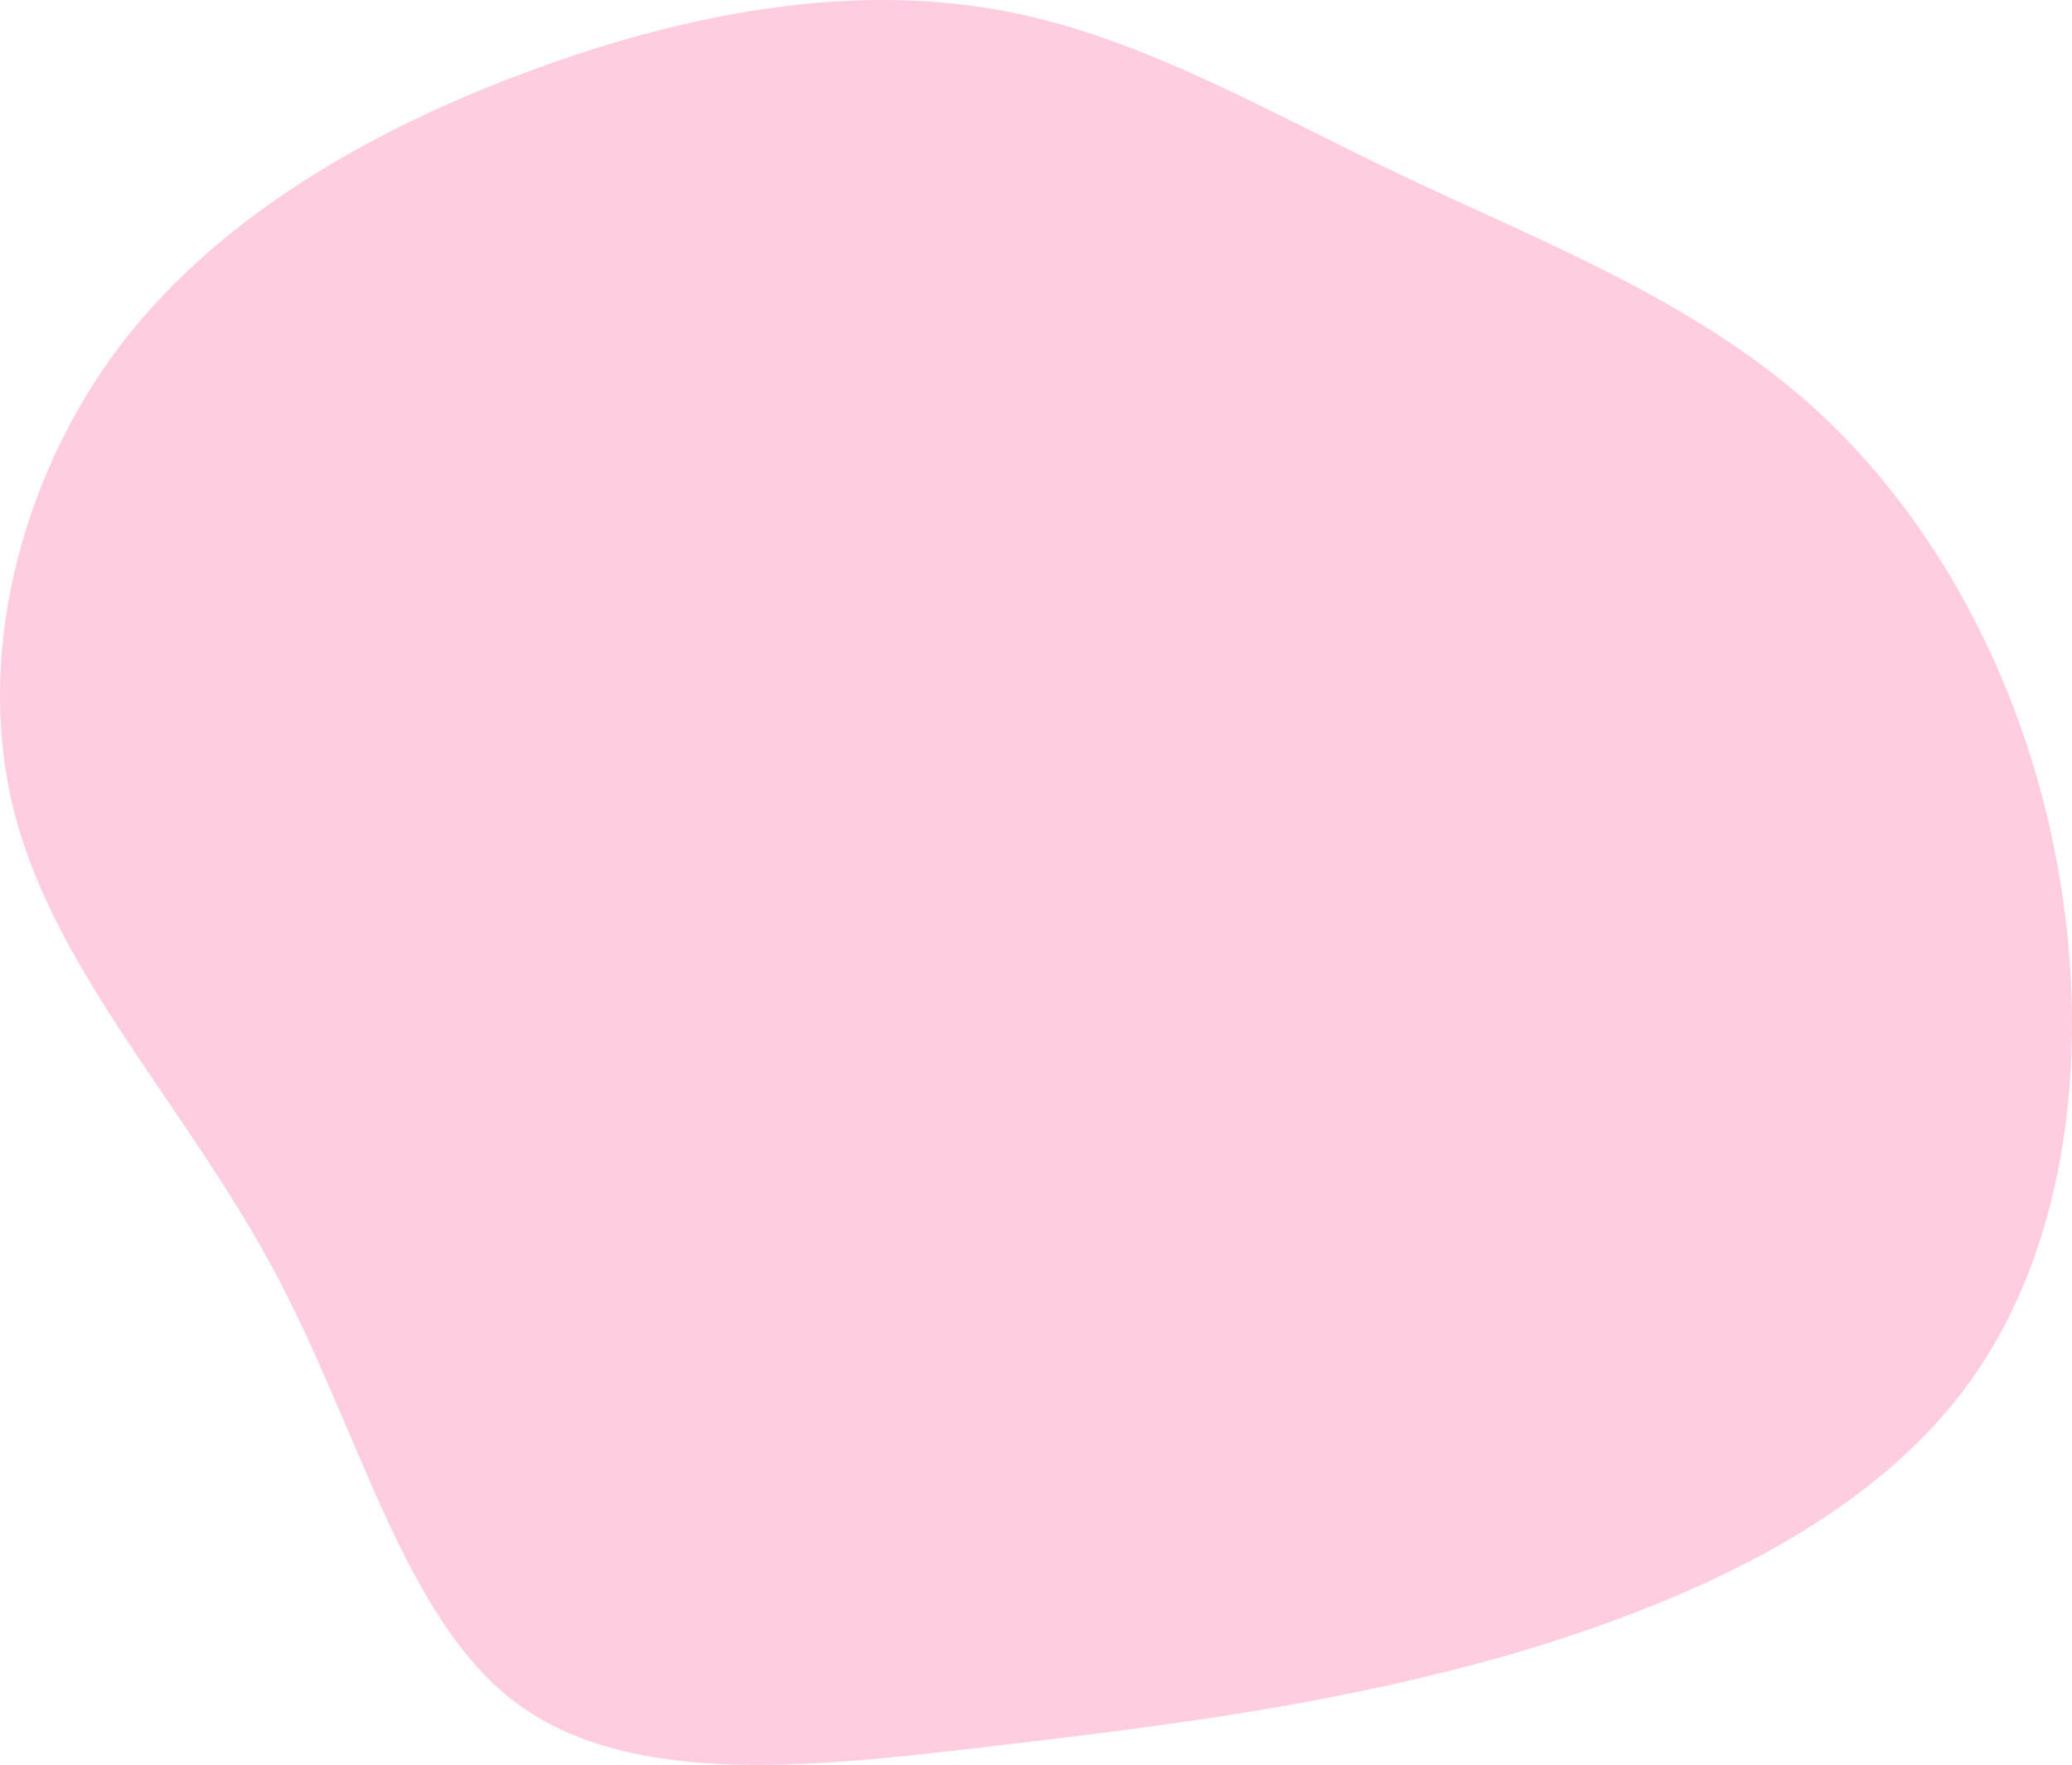 <svg width="466" height="397" viewBox="0 0 466 397" fill="none" xmlns="http://www.w3.org/2000/svg">
<path d="M315.442 39.512C346.715 54.443 381.251 67.473 408.444 92.177C435.366 116.88 454.945 152.985 462.56 193.705C470.174 234.425 465.823 279.489 442.708 311.25C419.866 342.741 378.259 360.929 339.101 372.33C299.942 383.461 263.502 388.075 224.071 392.69C184.641 397.305 142.762 402.463 116.657 383.461C90.823 364.729 81.033 321.838 61.453 285.461C41.874 249.085 13.049 219.223 3.531 183.932C-5.987 148.642 4.347 107.65 27.189 77.517C50.304 47.385 86.2 27.839 121.551 15.08C156.903 2.321 191.711 -3.38 223.528 2.05C255.344 7.479 283.897 24.581 315.442 39.512Z" fill="#FF0066" fill-opacity="0.2"/>
</svg>
